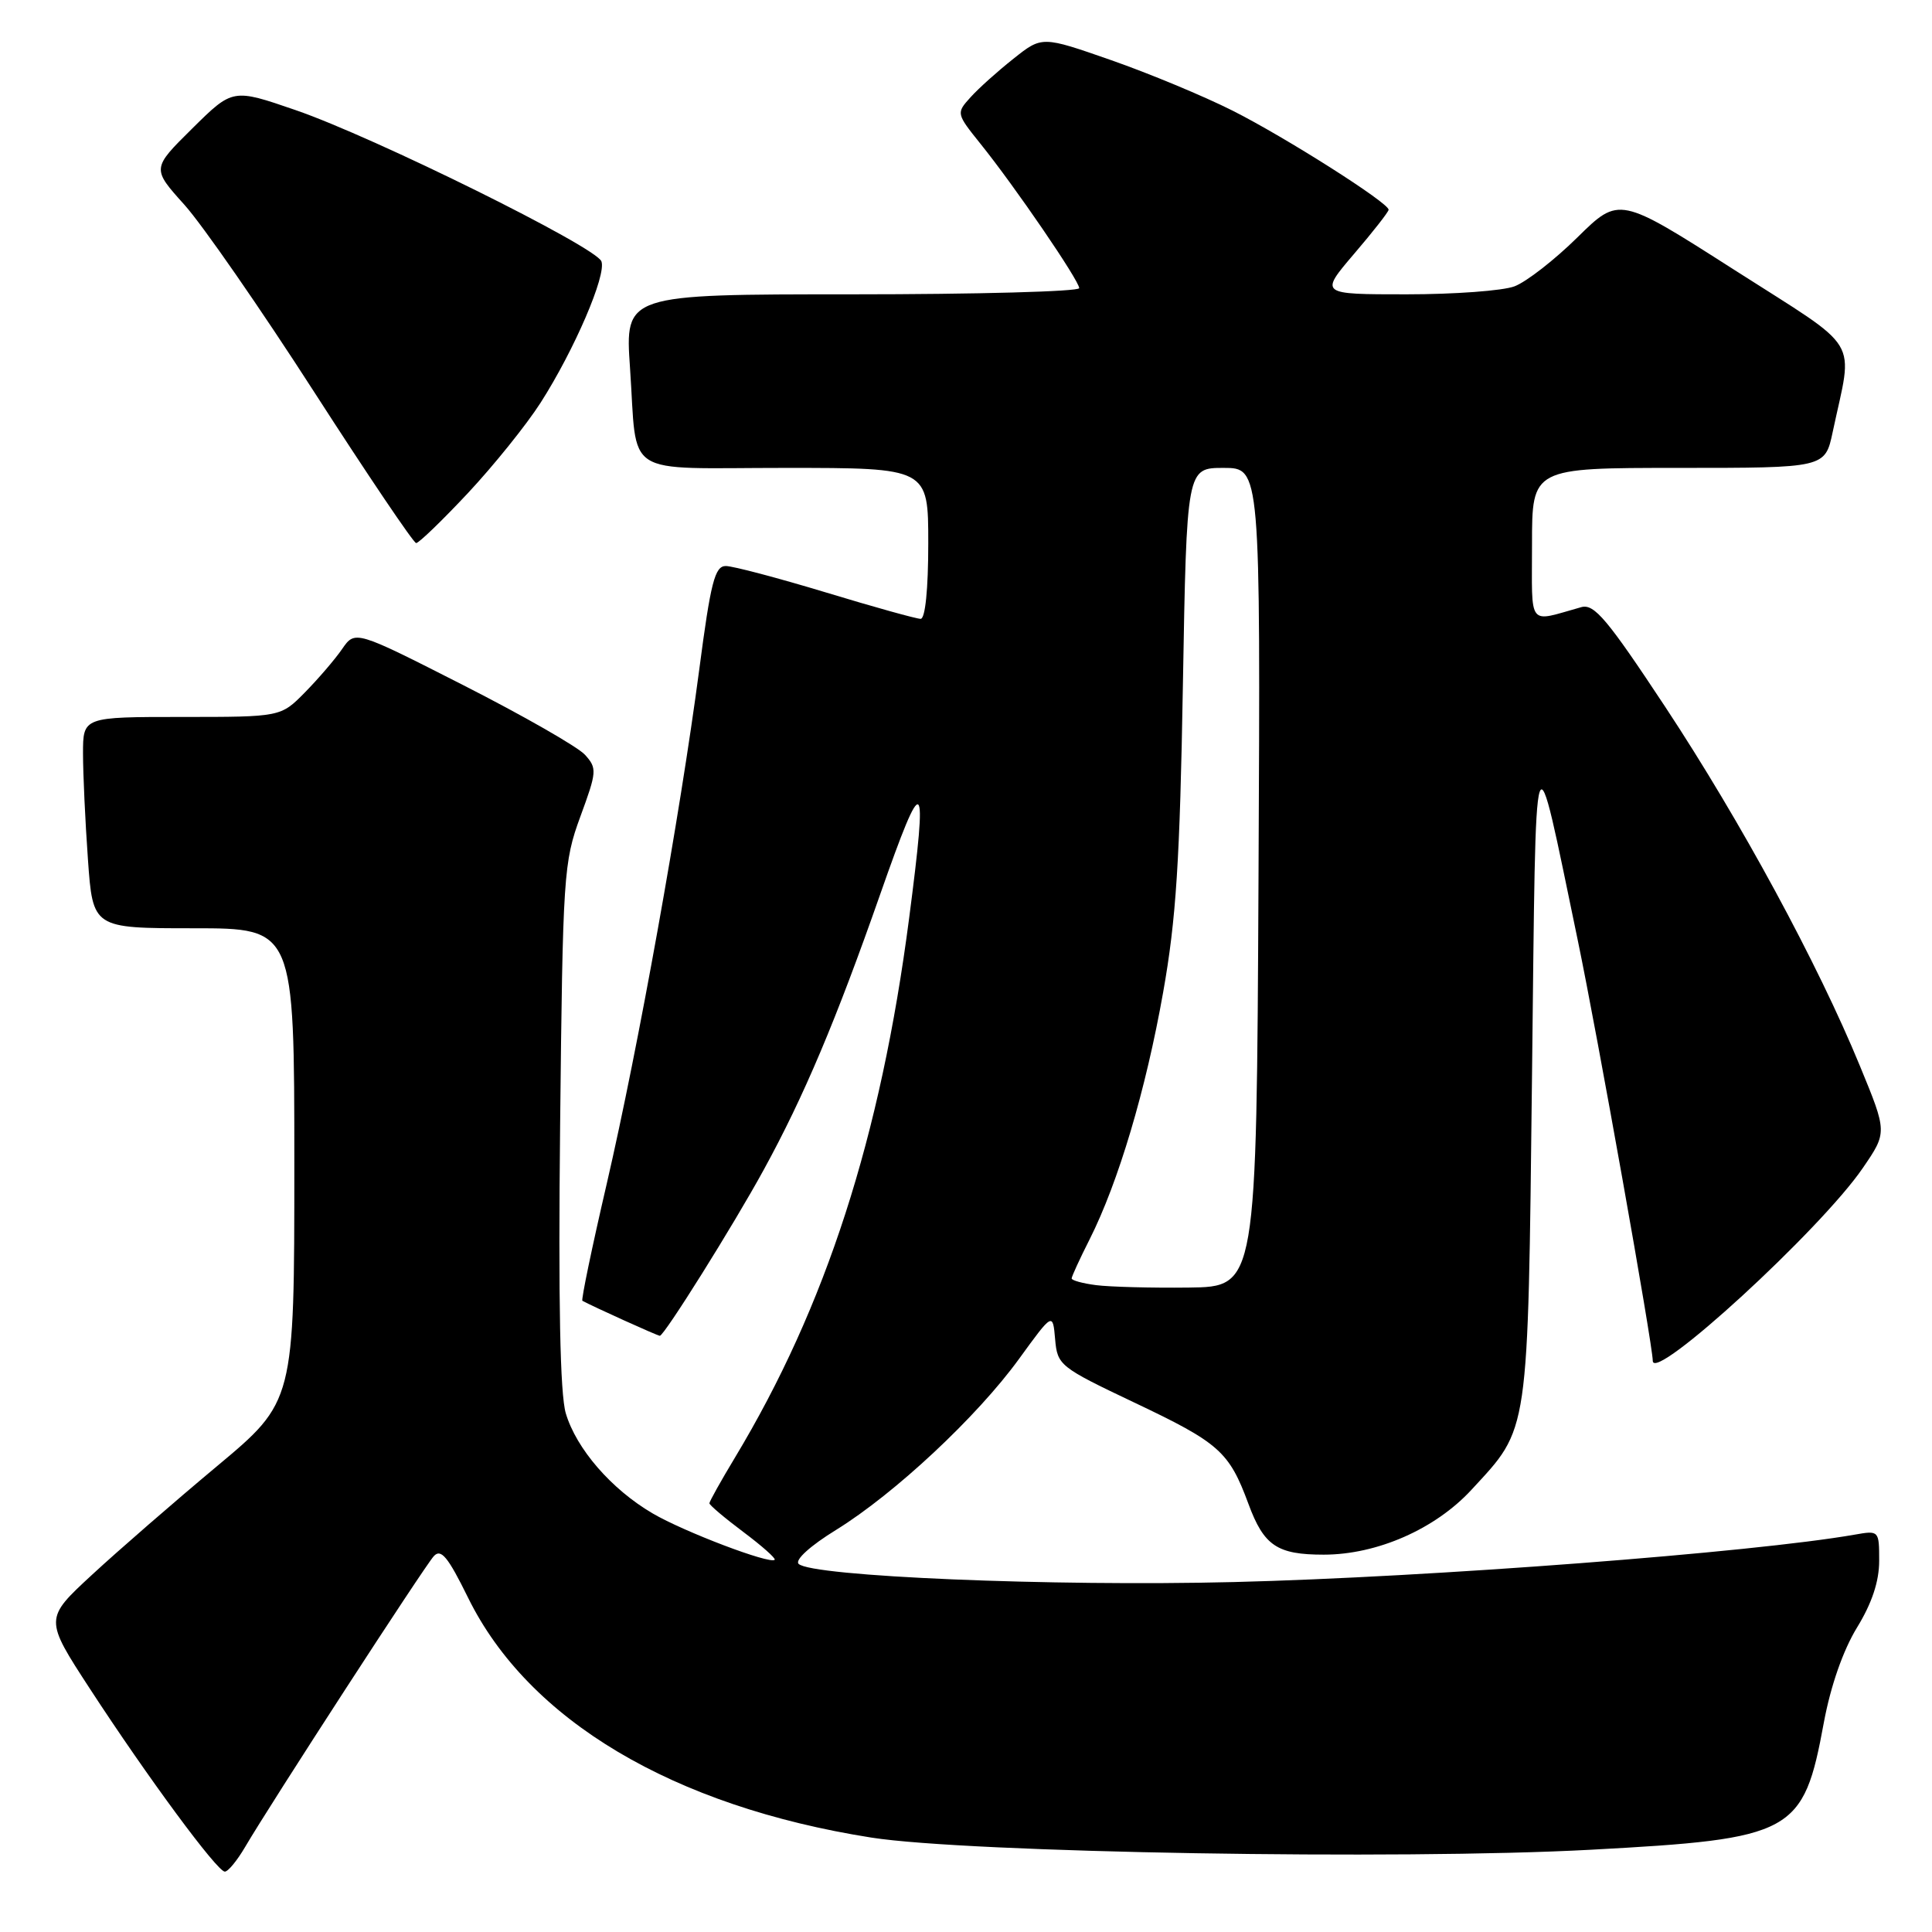 <?xml version="1.0" encoding="UTF-8" standalone="no"?>
<!DOCTYPE svg PUBLIC "-//W3C//DTD SVG 1.1//EN" "http://www.w3.org/Graphics/SVG/1.1/DTD/svg11.dtd" >
<svg xmlns="http://www.w3.org/2000/svg" xmlns:xlink="http://www.w3.org/1999/xlink" version="1.1" viewBox="0 0 256 256">
 <g >
 <path fill="currentColor"
d=" M 32.47 244.75 C 35.83 239.01 56.24 207.55 57.48 206.20 C 58.43 205.16 59.35 206.27 62.02 211.70 C 70.00 227.94 89.19 239.35 115.46 243.49 C 128.27 245.50 185.43 246.47 210.79 245.10 C 237.69 243.65 238.96 242.96 241.67 228.24 C 242.57 223.40 244.21 218.70 246.05 215.68 C 248.04 212.44 249.00 209.55 249.00 206.82 C 249.00 202.81 248.98 202.78 245.75 203.35 C 232.29 205.71 189.46 208.99 163.50 209.63 C 139.39 210.23 107.49 208.89 105.82 207.22 C 105.30 206.70 107.37 204.82 110.80 202.71 C 118.55 197.92 129.46 187.73 135.02 180.07 C 139.50 173.90 139.50 173.90 139.81 177.46 C 140.11 180.91 140.42 181.15 150.31 185.85 C 161.57 191.19 162.86 192.34 165.42 199.26 C 167.47 204.82 169.22 206.00 175.40 206.00 C 182.46 206.00 190.18 202.61 194.98 197.40 C 202.67 189.06 202.44 190.65 203.00 142.50 C 203.55 94.77 203.12 96.05 209.06 124.58 C 211.65 137.03 218.99 178.17 219.00 180.31 C 219.01 183.33 241.28 162.90 246.83 154.77 C 250.07 150.04 250.07 150.04 246.46 141.27 C 240.86 127.65 230.66 108.83 220.67 93.69 C 212.98 82.05 211.24 79.97 209.53 80.45 C 202.32 82.46 203.00 83.33 203.00 72.11 C 203.00 62.00 203.00 62.00 222.42 62.00 C 241.83 62.00 241.83 62.00 242.84 57.25 C 245.55 44.45 246.92 46.71 229.79 35.75 C 214.55 26.01 214.55 26.01 209.02 31.45 C 205.99 34.44 202.23 37.36 200.68 37.94 C 199.14 38.53 192.69 39.00 186.36 39.00 C 174.85 39.00 174.85 39.00 179.42 33.64 C 181.94 30.70 184.00 28.06 184.00 27.79 C 184.00 26.87 170.31 18.18 163.32 14.66 C 159.51 12.74 152.27 9.73 147.23 7.97 C 138.07 4.77 138.07 4.77 134.29 7.78 C 132.20 9.43 129.64 11.73 128.59 12.90 C 126.69 15.00 126.71 15.05 129.94 19.08 C 134.49 24.73 143.00 37.19 143.00 38.18 C 143.00 38.63 129.46 39.00 112.91 39.00 C 82.81 39.00 82.81 39.00 83.48 48.75 C 84.50 63.50 82.17 62.00 104.07 62.00 C 123.00 62.00 123.00 62.00 123.00 72.00 C 123.00 78.07 122.60 82.00 121.99 82.00 C 121.43 82.00 115.78 80.43 109.43 78.50 C 103.08 76.58 97.11 75.00 96.17 75.00 C 94.72 75.00 94.17 77.14 92.65 88.75 C 90.09 108.15 84.57 138.82 80.40 156.84 C 78.44 165.27 76.99 172.26 77.17 172.36 C 78.51 173.10 87.13 177.00 87.43 177.00 C 88.01 177.00 97.20 162.32 101.20 155.00 C 106.51 145.31 110.78 135.20 116.63 118.50 C 122.45 101.90 122.98 102.34 120.46 121.70 C 116.69 150.66 109.44 173.11 97.39 193.13 C 95.52 196.23 94.00 198.96 94.00 199.19 C 94.00 199.43 96.02 201.14 98.49 202.99 C 100.96 204.84 102.83 206.50 102.65 206.68 C 102.03 207.30 90.63 202.97 86.47 200.53 C 81.01 197.33 76.37 191.98 74.97 187.27 C 74.21 184.70 73.97 172.51 74.22 149.00 C 74.57 115.90 74.68 114.25 76.90 108.20 C 79.09 102.24 79.13 101.80 77.51 100.01 C 76.57 98.97 69.33 94.83 61.43 90.81 C 47.06 83.50 47.06 83.50 45.33 86.00 C 44.38 87.38 42.16 89.96 40.40 91.75 C 37.20 95.00 37.20 95.00 24.10 95.00 C 11.00 95.00 11.00 95.00 11.00 99.85 C 11.00 102.51 11.29 108.81 11.65 113.85 C 12.30 123.00 12.30 123.00 25.65 123.00 C 39.00 123.00 39.00 123.00 39.00 154.36 C 39.00 185.72 39.00 185.72 28.75 194.28 C 23.11 198.99 15.66 205.46 12.19 208.67 C 5.88 214.50 5.88 214.50 11.92 223.78 C 19.55 235.49 28.78 248.00 29.79 248.00 C 30.22 248.00 31.42 246.54 32.47 244.75 Z  M 62.00 65.34 C 65.42 61.68 69.76 56.29 71.64 53.35 C 76.11 46.36 80.38 36.43 79.69 34.63 C 78.94 32.69 49.56 18.16 39.17 14.59 C 30.84 11.72 30.84 11.72 25.48 17.02 C 20.11 22.33 20.11 22.33 24.44 27.14 C 26.82 29.79 34.56 40.95 41.63 51.94 C 48.71 62.93 54.79 71.94 55.14 71.96 C 55.48 71.98 58.57 69.00 62.00 65.34 Z  M 145.25 170.29 C 143.46 170.06 142.00 169.66 142.00 169.40 C 142.00 169.14 143.07 166.81 144.38 164.22 C 148.18 156.68 151.83 144.43 154.12 131.50 C 155.85 121.78 156.34 114.03 156.74 90.75 C 157.24 62.00 157.24 62.00 162.13 62.00 C 167.02 62.00 167.02 62.00 166.76 116.25 C 166.50 170.50 166.50 170.50 157.50 170.61 C 152.55 170.67 147.04 170.52 145.25 170.29 Z "/>
</g>
</svg>